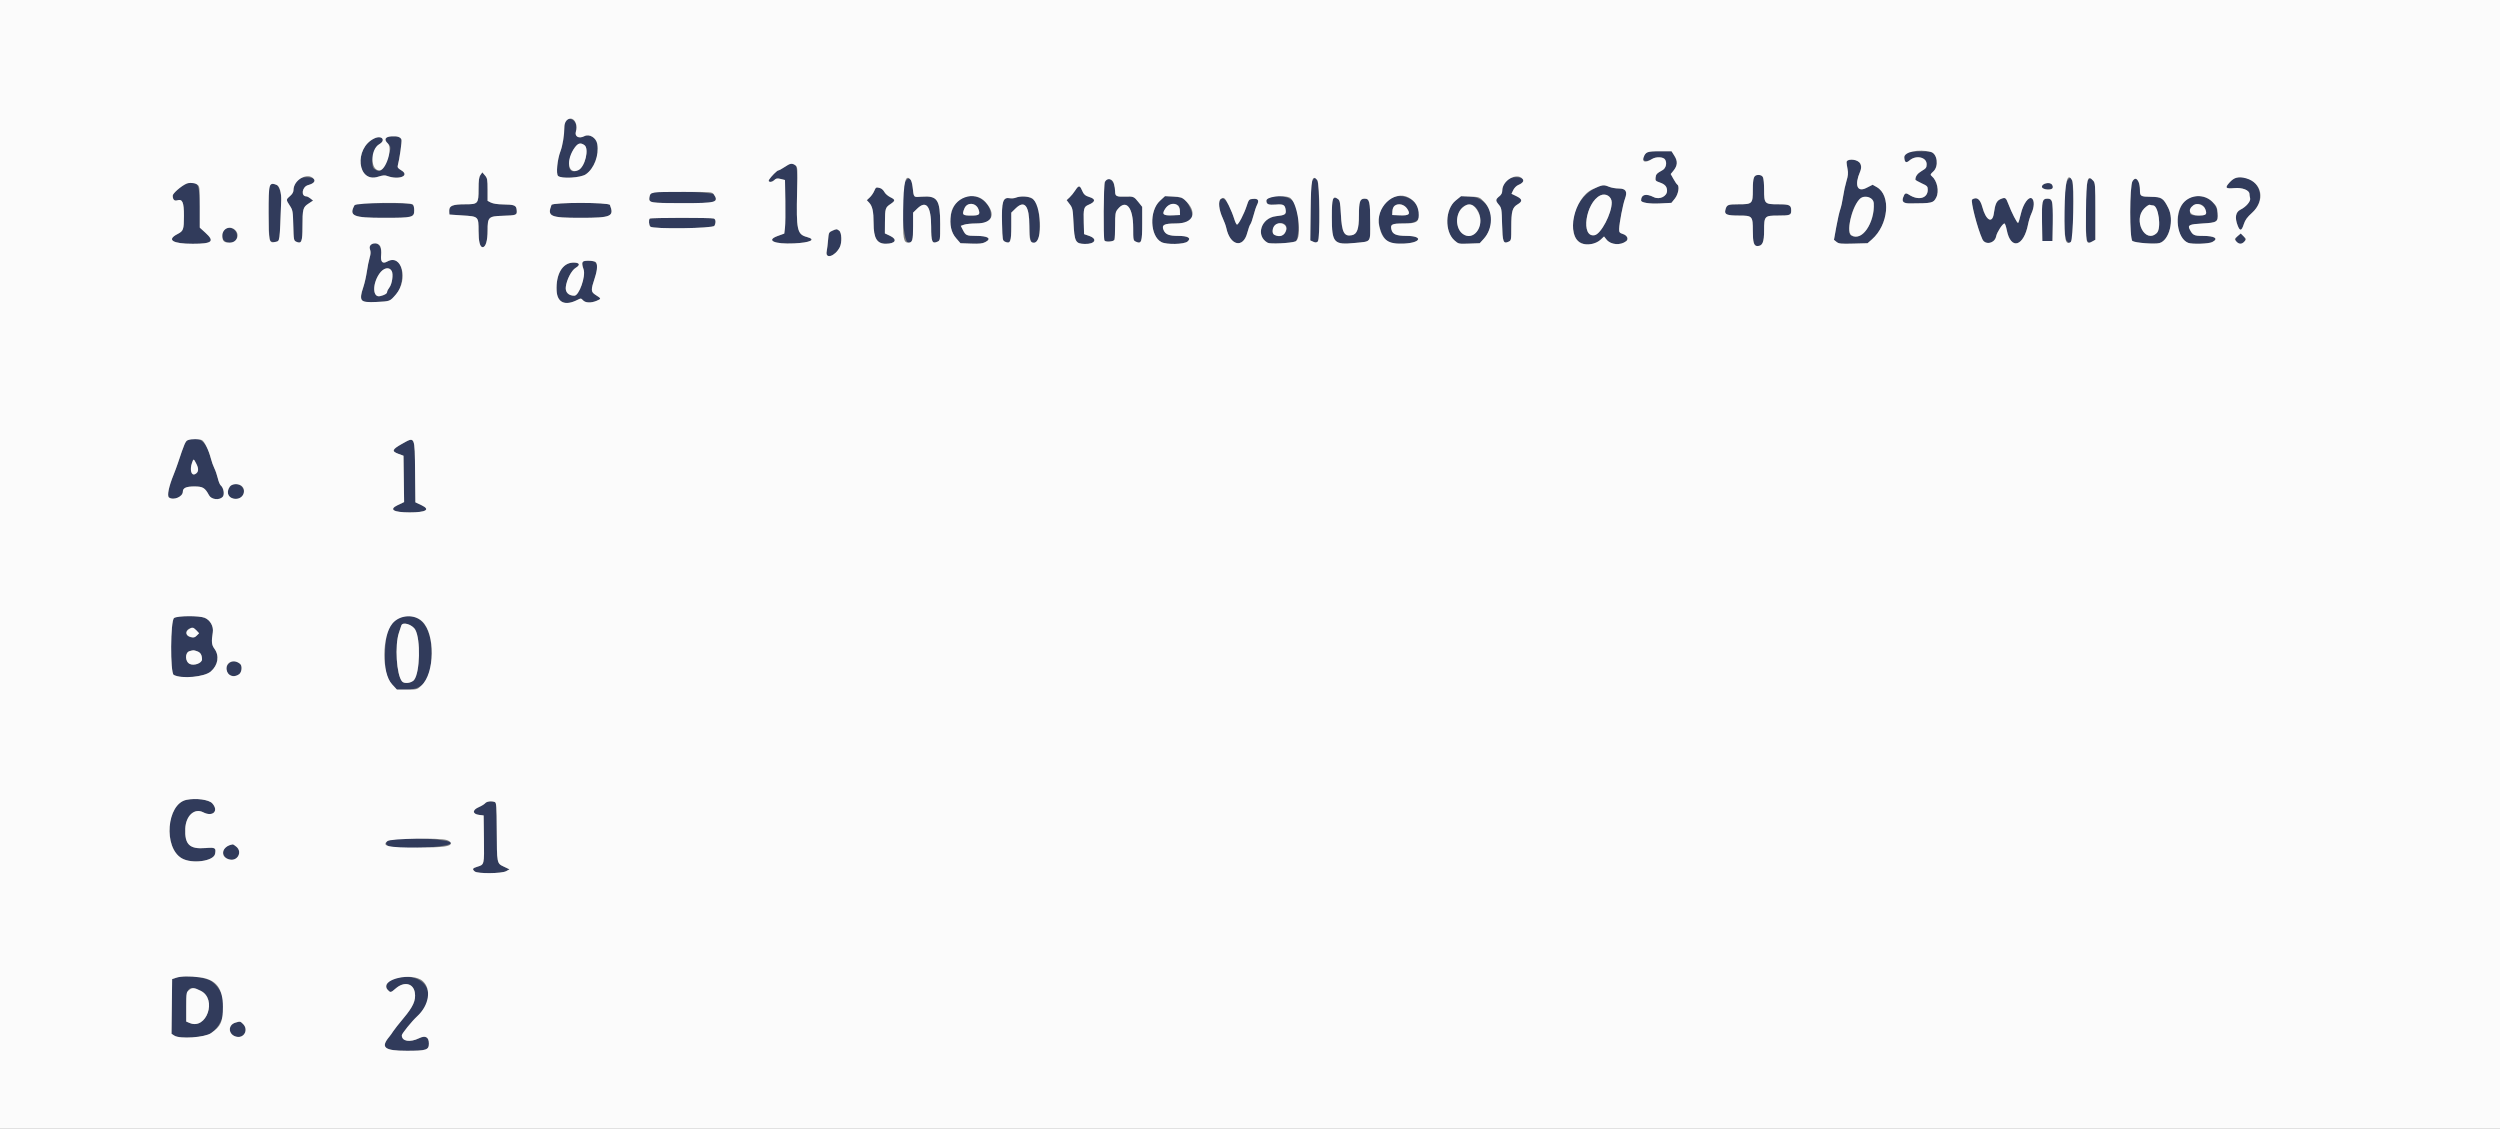 <svg id="svg" version="1.1" xmlns="http://www.w3.org/2000/svg" xmlns:xlink="http://www.w3.org/1999/xlink" width="400" height="180.577" viewBox="0, 0, 400,180.577"><rect x="0" y="0" width="400" height="180.577" fill="#808080" stroke="none"/><g id="svgg"><path id="path0" d="M90.584 19.178 C 90.369 19.298,90.293 19.613,90.293 20.382 C 90.293 21.608,90.016 23.304,89.668 24.211 C 89.171 25.501,88.945 27.804,89.282 28.140 C 89.782 28.640,92.890 28.467,93.730 27.892 C 95.066 26.977,95.880 24.818,95.563 23.029 C 95.384 22.020,94.299 21.370,93.491 21.788 C 92.612 22.243,91.900 21.842,92.148 21.032 C 92.546 19.737,91.596 18.612,90.584 19.178 M62.637 21.814 C 61.612 21.881,61.384 22.326,62.052 22.953 C 62.577 23.447,62.584 23.667,62.118 25.028 C 61.338 27.312,60.853 27.743,59.872 27.025 C 59.191 26.528,59.792 23.578,60.675 23.078 C 61.814 22.434,61.088 21.575,59.889 22.147 C 56.590 23.720,57.165 29.369,60.513 28.274 C 61.202 28.048,61.573 28.014,61.921 28.145 C 63.821 28.858,65.673 28.115,64.184 27.236 C 63.675 26.936,63.561 26.774,63.646 26.475 C 63.912 25.542,64.333 22.587,64.236 22.334 C 64.076 21.917,63.572 21.753,62.637 21.814 M93.504 23.216 C 94.307 23.778,93.603 26.713,92.544 27.218 C 91.217 27.851,90.704 26.955,91.288 25.029 C 91.814 23.295,92.646 22.615,93.504 23.216 M263.444 24.424 C 262.268 25.365,263.024 26.245,264.319 25.444 C 264.972 25.041,266.128 25.085,266.408 25.524 C 266.758 26.075,266.551 26.922,265.991 27.232 C 265.078 27.737,264.950 27.877,264.889 28.424 C 264.837 28.890,264.908 28.973,265.553 29.195 C 266.396 29.484,266.727 29.859,266.727 30.526 C 266.727 31.418,265.512 31.999,264.603 31.542 C 263.352 30.913,262.573 31.117,262.573 32.075 C 262.573 32.424,263.911 32.636,265.587 32.551 L 267.427 32.458 267.980 31.770 C 268.536 31.078,268.761 29.779,268.367 29.535 C 268.275 29.478,268.001 29.076,267.758 28.640 L 267.315 27.848 267.737 27.333 C 268.411 26.509,268.463 25.811,267.914 24.943 L 267.445 24.199 265.585 24.199 C 264.369 24.199,263.628 24.277,263.444 24.424 M305.045 24.389 C 304.698 24.528,304.638 24.668,304.684 25.221 C 304.751 26.013,304.985 26.136,305.526 25.667 C 306.568 24.763,308.262 25.139,308.262 26.272 C 308.262 26.814,308.161 26.951,307.469 27.357 C 306.794 27.752,306.469 28.199,306.458 28.745 C 306.457 28.812,306.903 29.072,307.449 29.322 C 308.363 29.740,308.442 29.825,308.440 30.374 C 308.433 31.743,306.932 32.131,305.435 31.150 C 304.915 30.809,304.745 30.889,304.501 31.591 C 304.259 32.283,304.568 32.552,305.599 32.548 C 309.157 32.533,309.336 32.493,309.795 31.606 C 310.310 30.611,309.953 28.901,309.079 28.176 C 308.815 27.956,308.840 27.884,309.337 27.430 C 310.235 26.610,309.982 24.592,308.946 24.314 C 308.317 24.146,305.518 24.199,305.045 24.389 M295.847 25.587 C 295.403 25.676,295.375 25.854,295.611 27.080 C 295.730 27.696,295.688 28.142,295.430 28.976 C 295.246 29.577,295.006 30.677,294.899 31.422 C 294.791 32.167,294.585 33.102,294.442 33.499 C 294.298 33.896,294.013 35.155,293.807 36.297 L 293.433 38.373 293.846 38.707 C 294.209 39.001,294.532 39.033,296.535 38.979 L 298.812 38.916 299.509 38.304 C 302.164 35.972,302.601 31.250,300.284 29.937 L 299.620 29.560 298.594 30.079 C 297.150 30.810,296.692 29.606,297.609 27.486 C 298.143 26.249,297.265 25.302,295.847 25.587 M125.526 26.730 C 125.089 27.026,124.636 27.269,124.521 27.269 C 124.335 27.269,123.352 28.258,123.047 28.751 C 122.799 29.152,123.431 29.234,123.835 28.854 C 124.185 28.525,124.342 28.493,124.921 28.636 L 125.598 28.804 125.653 32.144 C 125.683 33.982,125.657 35.910,125.596 36.428 L 125.483 37.371 124.406 37.764 C 122.494 38.461,123.899 39.090,127.043 38.945 C 129.670 38.823,130.653 38.336,129.110 37.921 C 127.538 37.497,127.391 36.816,127.537 30.654 C 127.652 25.836,127.444 25.430,125.526 26.730 M76.870 28.003 C 76.637 28.335,76.569 28.847,76.569 30.260 C 76.569 32.594,76.488 32.686,74.460 32.686 C 72.439 32.686,71.874 32.907,71.874 33.697 C 71.874 34.035,71.894 34.320,71.919 34.330 C 71.944 34.340,72.887 34.404,74.015 34.472 C 76.563 34.626,76.569 34.631,76.569 36.956 C 76.569 38.653,76.795 39.549,77.225 39.549 C 77.712 39.549,78.014 38.528,78.014 36.877 C 78.014 34.754,78.164 34.603,80.335 34.531 C 82.668 34.454,82.740 34.426,82.674 33.635 C 82.607 32.839,82.343 32.731,80.397 32.704 C 79.602 32.693,78.868 32.577,78.546 32.411 L 78.014 32.135 78.014 30.344 C 78.014 28.728,77.972 28.505,77.592 28.063 L 77.171 27.573 76.870 28.003 M280.638 28.340 C 280.536 28.532,280.451 29.454,280.451 30.389 C 280.451 32.610,280.375 32.686,278.157 32.686 C 276.417 32.686,276.258 32.757,276.050 33.627 C 275.885 34.322,276.317 34.492,278.245 34.492 C 280.383 34.492,280.451 34.568,280.451 36.911 C 280.451 38.800,280.620 39.368,281.180 39.368 C 282.002 39.368,282.257 38.776,282.257 36.868 C 282.257 34.572,282.332 34.492,284.469 34.492 C 286.410 34.492,286.591 34.424,286.591 33.696 C 286.591 32.807,286.342 32.686,284.507 32.686 C 282.334 32.686,282.257 32.607,282.257 30.358 C 282.257 28.411,282.097 27.991,281.354 27.991 C 281.016 27.991,280.758 28.117,280.638 28.340 M47.793 28.557 C 47.397 28.787,46.953 29.779,46.953 30.435 C 46.953 30.734,46.757 31.069,46.411 31.360 C 45.748 31.917,45.747 31.967,46.366 32.902 C 46.835 33.611,46.866 33.787,46.925 36.071 C 46.987 38.412,47.002 38.495,47.417 38.684 C 48.237 39.058,48.397 38.669,48.397 36.298 C 48.397 33.434,48.465 33.170,49.355 32.581 L 50.090 32.094 49.675 31.758 C 49.447 31.573,49.157 31.422,49.031 31.422 C 48.093 31.422,48.324 29.879,49.302 29.616 C 50.810 29.210,50.639 28.348,49.052 28.358 C 48.543 28.361,47.977 28.450,47.793 28.557 M241.303 28.634 C 240.777 29.003,240.361 29.824,240.361 30.497 C 240.361 30.842,240.212 31.153,239.946 31.364 C 239.273 31.898,239.249 32.082,239.771 32.704 C 240.253 33.276,240.270 33.368,240.334 35.874 C 240.408 38.725,240.529 39.055,241.360 38.676 C 241.798 38.476,241.806 38.434,241.806 36.329 C 241.806 33.806,241.975 33.196,242.814 32.702 C 243.640 32.214,243.592 31.857,242.635 31.392 L 241.838 31.005 242.122 30.411 C 242.277 30.084,242.633 29.722,242.912 29.607 C 244.164 29.088,243.950 28.352,242.546 28.352 C 242.077 28.352,241.528 28.477,241.303 28.634 M357.652 28.480 C 357.192 28.590,356.093 29.792,356.239 30.028 C 356.304 30.133,356.816 30.162,357.498 30.098 C 358.759 29.980,359.907 30.425,359.912 31.034 C 359.914 31.198,359.961 31.505,360.018 31.718 C 360.146 32.194,359.379 33.098,358.465 33.548 C 357.696 33.928,357.540 34.811,358.019 36.067 C 358.391 37.041,358.652 36.984,359.016 35.851 C 359.225 35.199,359.556 34.745,360.320 34.058 C 363.044 31.610,361.149 27.647,357.652 28.480 M144.880 29.021 C 144.000 30.362,144.398 38.826,145.341 38.826 C 145.989 38.826,146.095 38.459,146.095 36.208 L 146.095 34.024 146.772 33.367 C 148.207 31.977,148.984 33.003,148.984 36.288 C 148.984 38.685,149.141 39.060,149.983 38.676 C 150.428 38.473,150.429 38.465,150.429 35.833 C 150.429 31.953,149.984 31.289,147.504 31.467 C 146.118 31.566,146.220 31.673,146.016 29.905 C 145.855 28.516,145.429 28.184,144.880 29.021 M210.000 28.831 C 209.807 29.063,209.740 30.168,209.698 33.797 L 209.644 38.465 210.099 38.672 C 211.089 39.123,211.134 38.897,211.072 33.766 C 211.010 28.654,210.831 27.830,210.000 28.831 M330.704 29.021 C 330.181 29.819,330.122 37.854,330.634 38.479 C 331.514 39.551,331.643 38.993,331.696 33.879 C 331.751 28.574,331.572 27.697,330.704 29.021 M334.063 28.831 C 333.652 29.325,333.597 38.315,334.002 38.651 C 334.256 38.862,334.372 38.859,334.780 38.630 L 335.260 38.360 335.260 33.826 C 335.260 29.621,335.235 29.265,334.916 28.913 C 334.501 28.455,334.385 28.444,334.063 28.831 M341.206 28.979 C 340.722 29.718,340.704 38.201,341.187 38.554 C 341.604 38.859,344.760 39.104,345.521 38.890 C 347.091 38.448,347.904 35.201,346.927 33.268 C 346.132 31.694,345.859 31.516,344.202 31.491 C 342.467 31.465,342.393 31.420,342.390 30.373 C 342.385 28.881,341.756 28.139,341.206 28.979 M176.779 29.104 C 176.566 29.502,176.509 38.148,176.717 38.485 C 176.895 38.773,178.191 38.671,178.310 38.360 C 178.371 38.203,178.420 37.157,178.420 36.037 C 178.420 34.229,178.463 33.944,178.806 33.508 C 180.154 31.794,181.309 33.153,181.309 36.453 C 181.309 38.426,181.320 38.477,181.755 38.676 C 182.633 39.076,182.754 38.723,182.754 35.759 L 182.754 33.097 182.197 32.396 C 181.434 31.436,181.376 31.410,180.044 31.457 C 178.636 31.506,178.420 31.398,178.419 30.644 C 178.416 28.943,177.384 27.974,176.779 29.104 M29.797 29.403 C 28.955 29.785,27.630 30.948,27.633 31.304 C 27.637 31.923,27.897 32.199,28.343 32.057 C 29.194 31.787,29.436 32.345,29.430 34.565 C 29.424 36.742,29.347 36.958,28.403 37.446 C 26.608 38.373,27.596 39.007,30.834 39.007 C 33.963 39.007,34.398 38.628,32.867 37.240 L 31.964 36.420 31.964 33.119 C 31.964 29.297,31.560 28.604,29.797 29.403 M327.075 29.446 C 326.367 29.730,326.644 30.239,327.543 30.304 C 328.383 30.365,328.718 30.022,328.305 29.524 C 328.054 29.222,327.692 29.199,327.075 29.446 M43.196 29.652 C 42.833 30.016,42.895 38.174,43.264 38.543 C 43.533 38.812,44.328 38.780,44.630 38.487 C 44.725 38.395,44.829 36.560,44.995 32.054 C 45.068 30.083,44.082 28.766,43.196 29.652 M255.982 29.778 C 252.734 30.908,250.822 34.750,251.988 37.803 C 252.565 39.313,254.796 39.593,256.130 38.322 L 256.644 37.833 257.052 38.342 C 257.725 39.181,259.278 39.304,260.189 38.590 C 260.618 38.254,260.359 37.666,259.684 37.446 C 259.123 37.264,259.053 37.172,259.065 36.634 C 259.086 35.705,259.665 32.690,259.990 31.823 C 260.434 30.636,260.146 30.158,258.988 30.158 C 258.501 30.158,257.811 30.036,257.454 29.887 C 256.760 29.597,256.547 29.581,255.982 29.778 M172.033 30.474 C 171.795 30.847,171.389 31.348,171.129 31.588 L 170.658 32.024 171.151 32.671 C 171.609 33.272,171.653 33.481,171.756 35.576 C 171.910 38.692,172.067 38.993,173.565 39.032 C 175.206 39.075,175.665 38.229,174.265 37.743 L 173.454 37.461 173.401 35.661 C 173.334 33.382,173.412 33.084,174.152 32.775 C 175.308 32.292,175.349 31.835,174.266 31.512 C 173.628 31.322,173.379 31.086,173.091 30.398 C 172.769 29.626,172.565 29.641,172.033 30.474 M139.871 30.564 C 139.736 30.887,139.415 31.349,139.157 31.590 L 138.689 32.029 139.055 32.419 C 139.591 32.990,139.774 33.830,139.774 35.722 C 139.774 38.119,140.311 39.011,141.747 39.001 C 143.297 38.990,143.641 38.310,142.393 37.724 L 141.580 37.342 141.593 35.511 C 141.608 33.355,141.655 33.202,142.483 32.646 C 143.283 32.108,143.276 31.952,142.434 31.541 C 142.059 31.358,141.636 30.982,141.493 30.706 C 141.270 30.274,140.786 29.989,140.262 29.980 C 140.182 29.979,140.006 30.242,139.871 30.564 M104.247 30.847 C 103.813 31.122,103.760 32.091,104.168 32.308 C 104.657 32.570,113.655 32.580,114.143 32.319 C 114.565 32.093,114.590 31.642,114.211 31.101 C 113.919 30.685,104.865 30.454,104.247 30.847 M257.878 32.405 C 257.878 34.159,256.171 37.425,255.147 37.630 C 252.875 38.084,253.679 32.413,256.049 31.268 C 256.922 30.846,257.878 31.441,257.878 32.405 M154.012 31.646 C 151.956 32.619,151.370 36.258,152.971 38.104 L 153.676 38.916 155.370 38.978 C 156.671 39.026,157.195 38.972,157.629 38.748 C 158.733 38.177,158.107 37.744,156.174 37.740 C 154.649 37.737,154.513 37.676,154.062 36.791 L 153.728 36.136 154.272 35.946 C 154.572 35.842,155.435 35.755,156.189 35.754 C 157.838 35.750,158.442 35.497,158.525 34.775 C 158.794 32.432,156.181 30.620,154.012 31.646 M162.528 31.626 C 162.280 31.725,161.874 31.768,161.627 31.721 C 160.454 31.499,160.235 32.191,160.327 35.813 C 160.394 38.424,160.406 38.493,160.824 38.684 C 161.652 39.061,161.806 38.674,161.806 36.222 L 161.806 34.024 162.498 33.348 C 163.933 31.947,164.695 32.909,164.695 36.121 C 164.695 38.813,165.100 39.515,166.047 38.468 C 166.488 37.981,166.370 33.474,165.892 32.550 C 165.374 31.548,163.802 31.116,162.528 31.626 M185.586 32.134 C 183.843 33.740,183.995 37.790,185.832 38.740 C 186.664 39.170,189.458 39.107,190.003 38.646 C 190.660 38.089,190.087 37.743,188.507 37.743 C 187.033 37.743,186.463 37.511,186.165 36.792 C 185.829 35.980,186.253 35.756,188.125 35.756 C 190.633 35.756,191.270 35.065,190.423 33.263 C 189.765 31.861,189.271 31.529,187.725 31.451 L 186.399 31.384 185.586 32.134 M203.025 31.608 C 202.595 31.781,202.487 32.302,202.813 32.628 C 202.932 32.747,203.447 32.788,204.128 32.733 C 205.370 32.633,205.610 32.773,205.716 33.659 C 205.793 34.302,205.567 34.439,204.177 34.589 C 201.754 34.852,200.838 37.777,202.843 38.850 C 203.256 39.071,206.528 38.910,207.256 38.633 C 207.941 38.373,207.897 33.761,207.198 32.569 C 206.557 31.474,204.523 31.006,203.025 31.608 M222.292 31.880 C 220.492 33.204,220.091 35.737,221.352 37.824 C 221.986 38.873,222.565 39.073,224.676 38.972 C 227.414 38.841,227.733 37.745,225.034 37.740 C 223.427 37.737,222.833 37.494,222.638 36.760 C 222.408 35.901,222.682 35.756,224.542 35.756 C 226.917 35.756,227.538 35.034,226.810 33.118 C 226.196 31.504,223.724 30.826,222.292 31.880 M232.909 32.083 C 231.206 33.456,231.101 37.049,232.722 38.473 C 233.363 39.035,233.384 39.039,235.062 38.978 L 236.755 38.916 237.382 38.232 C 239.771 35.623,238.494 31.588,235.237 31.451 L 233.770 31.389 232.909 32.083 M299.241 31.698 C 300.735 32.470,299.135 37.506,297.301 37.804 C 295.866 38.037,295.575 37.398,296.061 35.086 C 296.623 32.418,297.933 31.021,299.241 31.698 M350.339 31.624 C 347.934 32.647,347.763 37.929,350.104 38.853 C 350.739 39.104,353.402 39.020,353.959 38.731 C 355.036 38.175,354.378 37.743,352.455 37.743 C 351.043 37.743,350.840 37.641,350.345 36.685 C 350.001 36.021,350.331 35.872,352.397 35.757 C 354.751 35.627,354.918 35.512,354.816 34.099 C 354.669 32.071,352.329 30.777,350.339 31.624 M195.314 31.844 C 194.869 32.170,195.019 33.590,195.638 34.911 C 195.879 35.426,196.136 36.131,196.209 36.479 C 196.805 39.315,198.907 39.800,199.565 37.252 C 199.725 36.635,199.947 36.019,200.059 35.885 C 200.170 35.750,200.395 35.117,200.558 34.479 C 200.721 33.841,200.972 33.087,201.117 32.805 C 201.502 32.055,201.311 31.750,200.498 31.817 C 199.840 31.872,199.809 31.907,199.458 32.978 C 199.046 34.238,198.161 35.937,197.917 35.937 C 197.827 35.937,197.623 35.510,197.464 34.989 C 196.743 32.617,195.915 31.405,195.314 31.844 M213.309 31.819 C 213.160 31.969,213.093 32.880,213.093 34.754 C 213.094 38.873,213.399 39.211,216.810 38.870 C 219.455 38.606,219.233 38.909,219.233 35.577 C 219.233 32.246,219.122 31.783,218.330 31.783 C 217.585 31.783,217.427 32.261,217.427 34.498 C 217.427 36.644,217.132 37.468,216.303 37.633 C 215.055 37.883,214.692 37.185,214.539 34.245 C 214.444 32.432,214.375 32.062,214.087 31.852 C 213.670 31.547,213.585 31.544,213.309 31.819 M320.065 31.864 C 319.458 32.128,319.217 32.649,319.016 34.131 C 318.782 35.856,317.746 35.282,317.167 33.105 C 316.830 31.843,316.275 31.438,315.542 31.920 C 315.245 32.116,316.398 36.585,317.184 38.284 C 317.640 39.270,319.172 38.942,319.383 37.814 C 319.503 37.176,320.419 35.756,320.711 35.756 C 320.802 35.756,320.968 36.223,321.079 36.795 C 321.714 40.069,323.805 39.482,324.501 35.833 C 324.594 35.344,324.837 34.578,325.040 34.131 C 325.491 33.140,325.527 32.099,325.123 31.764 C 324.614 31.341,323.693 32.615,323.330 34.243 C 323.167 34.977,322.972 35.615,322.898 35.661 C 322.749 35.753,321.856 34.019,321.327 32.611 C 320.943 31.590,320.838 31.528,320.065 31.864 M326.864 32.141 C 326.745 32.363,326.692 33.643,326.722 35.527 L 326.772 38.555 327.585 38.555 L 328.397 38.555 328.447 35.644 C 328.504 32.294,328.391 31.783,327.595 31.783 C 327.242 31.783,326.989 31.907,326.864 32.141 M56.711 32.855 C 55.802 34.554,56.504 34.853,61.400 34.853 C 66.061 34.853,66.275 34.799,66.275 33.615 C 66.275 32.501,66.296 32.506,61.370 32.506 C 57.133 32.506,56.888 32.524,56.711 32.855 M88.236 32.791 C 87.527 34.638,88.015 34.853,92.912 34.853 C 97.809 34.853,98.297 34.638,97.588 32.791 C 97.422 32.359,88.402 32.359,88.236 32.791 M156.548 33.469 C 156.871 34.323,156.698 34.485,155.455 34.489 C 153.990 34.494,153.879 34.381,154.318 33.331 C 154.740 32.321,156.145 32.409,156.548 33.469 M188.510 32.849 C 188.647 32.936,188.769 33.320,188.781 33.704 L 188.804 34.402 187.613 34.455 C 186.075 34.523,185.832 34.288,186.468 33.352 C 186.935 32.665,187.860 32.438,188.510 32.849 M225.141 33.390 C 225.738 34.279,225.464 34.522,223.944 34.455 L 222.754 34.402 222.785 33.778 C 222.846 32.521,224.387 32.268,225.141 33.390 M235.956 33.063 C 237.544 34.381,236.874 37.743,235.024 37.743 C 233.776 37.743,233.022 36.568,233.194 34.892 C 233.372 33.156,234.871 32.163,235.956 33.063 M344.487 32.867 C 345.360 32.867,345.861 36.542,345.088 37.280 C 343.229 39.055,341.249 35.227,343.065 33.367 C 343.435 32.988,343.848 32.721,343.983 32.773 C 344.118 32.824,344.345 32.867,344.487 32.867 M352.846 33.469 C 353.172 34.331,352.997 34.487,351.693 34.487 C 350.422 34.487,350.216 34.324,350.525 33.561 C 351.010 32.364,352.406 32.309,352.846 33.469 M103.958 34.974 C 103.758 35.173,103.822 36.030,104.054 36.262 C 104.475 36.683,114.075 36.559,114.305 36.129 C 114.578 35.619,114.534 35.088,114.206 34.963 C 113.816 34.813,104.108 34.823,103.958 34.974 M205.687 36.025 C 206.177 36.616,205.564 37.743,204.752 37.743 C 203.848 37.743,203.516 37.459,203.639 36.791 C 203.817 35.824,205.116 35.338,205.687 36.025 M35.859 36.762 C 35.072 37.550,35.622 38.826,36.749 38.826 C 37.662 38.826,37.923 38.583,37.923 37.735 C 37.923 36.633,36.608 36.013,35.859 36.762 M133.159 36.919 C 132.622 37.153,132.588 37.228,132.491 38.402 C 132.434 39.082,132.335 39.896,132.271 40.210 C 131.998 41.536,133.600 41.037,134.361 39.558 C 134.736 38.829,134.681 37.211,134.271 36.911 C 133.859 36.609,133.871 36.609,133.159 36.919 M357.997 37.802 C 357.430 38.289,357.709 39.007,358.465 39.007 C 359.185 39.007,359.481 38.315,358.977 37.812 L 358.518 37.353 357.997 37.802 M59.253 39.171 C 59.057 39.295,59.045 39.448,59.194 39.878 C 59.336 40.285,59.323 40.632,59.145 41.226 C 59.012 41.667,58.810 42.668,58.696 43.451 C 58.582 44.235,58.331 45.343,58.138 45.915 C 57.725 47.140,57.691 47.912,58.038 48.200 C 58.314 48.428,61.959 48.331,62.379 48.084 C 65.281 46.379,64.858 40.224,61.951 41.849 C 61.194 42.272,60.862 41.899,60.986 40.764 C 61.147 39.291,60.297 38.509,59.253 39.171 M93.183 42.140 C 93.183 42.374,93.270 42.813,93.376 43.117 C 93.751 44.193,92.654 47.314,91.900 47.314 C 90.965 47.314,90.425 46.762,90.526 45.909 C 90.663 44.751,91.442 43.249,92.111 42.854 C 92.936 42.366,92.727 41.980,91.658 42.018 C 89.981 42.079,88.927 43.899,89.059 46.508 C 89.156 48.439,90.430 48.996,92.409 47.972 C 92.924 47.706,92.979 47.711,93.279 48.043 C 93.665 48.469,94.557 48.507,95.446 48.136 C 96.232 47.807,96.229 47.778,95.343 47.219 C 94.517 46.698,94.504 46.469,95.191 44.385 C 95.868 42.327,95.628 41.716,94.140 41.716 C 93.256 41.716,93.183 41.748,93.183 42.140 M62.677 43.366 C 62.960 43.895,62.734 45.452,62.292 46.013 C 62.099 46.259,61.941 46.568,61.941 46.700 C 61.941 46.969,61.550 47.206,60.818 47.381 C 59.628 47.665,59.542 45.503,60.676 43.823 C 61.340 42.839,62.280 42.624,62.677 43.366 M30.045 70.426 C 29.674 70.576,29.499 70.983,28.451 74.131 C 28.286 74.628,27.985 75.440,27.783 75.937 C 27.003 77.851,26.699 79.341,27.036 79.594 C 27.741 80.121,29.255 79.488,29.255 78.667 C 29.255 78.077,29.791 77.833,31.082 77.833 C 32.461 77.833,32.799 78.035,33.445 79.244 C 33.817 79.939,35.098 80.086,35.633 79.494 C 35.967 79.126,35.781 78.047,35.318 77.663 C 35.179 77.548,34.966 77.031,34.845 76.515 C 34.723 75.998,34.476 75.282,34.296 74.923 C 34.115 74.564,33.868 73.873,33.747 73.388 C 33.050 70.609,31.891 69.681,30.045 70.426 M64.289 71.035 C 62.721 71.919,62.625 72.201,63.747 72.615 L 64.560 72.915 64.609 76.623 L 64.657 80.332 63.655 80.806 C 62.161 81.512,62.922 81.984,65.553 81.984 C 68.166 81.984,68.916 81.531,67.450 80.837 L 66.462 80.369 66.414 75.556 C 66.355 69.683,66.424 69.830,64.289 71.035 M31.427 74.231 C 31.836 75.033,31.774 75.561,31.237 75.849 C 30.619 76.180,30.328 75.184,30.717 74.068 C 30.968 73.349,30.978 73.351,31.427 74.231 M36.760 77.873 C 36.091 78.827,36.585 79.819,37.728 79.819 C 38.547 79.819,39.007 79.386,39.007 78.614 C 39.007 77.530,37.377 76.992,36.760 77.873 M27.851 98.882 C 27.260 99.295,27.215 107.673,27.802 107.987 C 29.057 108.658,32.711 108.321,33.726 107.439 C 34.899 106.420,35.135 104.913,34.299 103.783 C 33.861 103.189,33.810 102.670,34.047 101.180 C 34.199 100.223,33.643 99.222,32.755 98.851 C 31.881 98.485,28.385 98.507,27.851 98.882 M64.016 98.781 C 62.532 99.241,61.742 100.913,61.625 103.845 C 61.494 107.129,61.748 108.421,62.737 109.497 L 63.509 110.339 65.126 110.339 C 67.834 110.339,69.012 108.605,69.052 104.560 C 69.097 100.119,67.098 97.825,64.016 98.781 M66.451 100.767 C 67.320 102.335,67.196 107.592,66.262 108.780 C 65.847 109.307,64.679 109.454,64.323 109.025 C 63.435 107.956,63.142 103.268,63.834 101.219 C 64.002 100.722,64.172 100.210,64.212 100.080 C 64.413 99.431,65.975 99.911,66.451 100.767 M31.426 100.862 L 31.855 101.318 31.469 101.704 C 30.973 102.200,29.921 101.982,29.832 101.366 C 29.710 100.527,30.790 100.185,31.426 100.862 M31.558 104.210 C 32.083 104.393,32.317 104.789,32.323 105.504 C 32.327 106.095,31.055 106.569,30.365 106.234 C 29.579 105.854,29.561 104.394,30.339 104.179 C 30.984 104.000,30.954 104.000,31.558 104.210 M36.695 106.092 C 35.430 107.157,36.883 108.844,38.244 107.890 C 38.699 107.572,38.803 106.541,38.414 106.218 C 37.773 105.685,37.226 105.646,36.695 106.092 M29.822 127.977 C 26.660 128.638,26.106 135.589,29.077 137.325 C 30.690 138.268,34.191 137.801,34.414 136.613 C 34.594 135.653,34.437 135.557,32.899 135.687 C 30.336 135.904,29.527 135.128,29.643 132.568 C 29.736 130.509,31.121 129.249,32.506 129.964 C 34.039 130.757,35.059 129.759,33.965 128.536 C 33.432 127.939,31.350 127.658,29.822 127.977 M77.632 128.512 C 77.497 128.675,77.034 128.959,76.604 129.143 C 75.537 129.601,75.566 130.247,76.659 130.384 L 77.381 130.474 77.430 134.243 C 77.484 138.370,77.491 138.339,76.390 138.669 C 75.597 138.906,75.512 139.060,75.965 139.436 C 76.423 139.817,80.277 139.780,80.985 139.389 L 81.519 139.093 80.624 138.666 C 79.486 138.123,79.506 138.228,79.480 132.796 C 79.461 129.000,79.421 128.422,79.173 128.326 C 78.642 128.123,77.879 128.215,77.632 128.512 M62.754 134.309 C 61.723 134.460,61.435 135.053,62.221 135.411 C 63.544 136.014,72.144 135.570,72.144 134.898 C 72.144 134.293,65.650 133.886,62.754 134.309 M36.749 135.209 C 35.355 135.549,35.384 137.253,36.790 137.534 C 38.035 137.783,38.791 136.309,37.839 135.490 C 37.576 135.264,37.305 135.088,37.236 135.100 C 37.167 135.111,36.948 135.160,36.749 135.209 M28.172 156.444 L 27.540 156.659 27.491 161.032 L 27.443 165.405 27.888 165.697 C 28.769 166.274,32.765 166.003,33.772 165.298 C 36.471 163.409,36.529 158.923,33.880 157.036 C 32.817 156.280,29.624 155.948,28.172 156.444 M62.883 156.592 C 62.032 156.837,61.549 157.842,62.028 158.371 C 62.461 158.849,62.536 158.837,63.294 158.171 C 64.652 156.979,66.147 157.303,66.377 158.840 C 66.560 160.056,66.111 161.063,64.569 162.902 C 63.820 163.795,63.070 164.746,62.902 165.017 C 62.734 165.287,62.461 165.670,62.294 165.869 C 60.841 167.603,61.487 168.126,65.081 168.126 C 68.218 168.126,68.623 167.994,68.623 166.970 C 68.623 165.931,68.072 165.624,67.077 166.107 C 65.584 166.832,64.289 166.619,64.289 165.649 C 64.289 165.382,65.893 163.398,66.739 162.619 C 70.500 159.151,67.932 155.136,62.883 156.592 M32.128 158.536 C 34.773 159.861,33.058 164.820,30.349 163.681 L 29.797 163.449 29.797 161.105 C 29.797 157.993,30.186 157.564,32.128 158.536 M37.668 163.620 C 36.373 164.007,36.518 165.615,37.873 165.886 C 39.086 166.129,39.783 164.733,38.893 163.843 C 38.443 163.393,38.432 163.391,37.668 163.620 " stroke="none" fill="#313b5b" fill-rule="evenodd"></path><path id="path1" d="M0.000 90.293 L 0.000 180.587 200.000 180.587 L 400.000 180.587 400.000 90.293 L 400.000 0.000 200.000 0.000 L 0.000 0.000 0.000 90.293 M92.168 19.833 C 92.277 20.212,92.270 20.637,92.148 21.032 C 91.900 21.842,92.612 22.243,93.491 21.788 C 94.299 21.370,95.384 22.020,95.563 23.029 C 95.880 24.818,95.066 26.977,93.730 27.892 C 92.890 28.467,89.782 28.640,89.282 28.140 C 88.945 27.804,89.171 25.501,89.668 24.211 C 90.016 23.304,90.293 21.608,90.293 20.382 C 90.293 18.852,91.763 18.422,92.168 19.833 M64.236 22.334 C 64.333 22.587,63.912 25.542,63.646 26.475 C 63.561 26.774,63.675 26.936,64.184 27.236 C 65.673 28.115,63.821 28.858,61.921 28.145 C 61.573 28.014,61.202 28.048,60.513 28.274 C 57.165 29.369,56.590 23.720,59.889 22.147 C 61.088 21.575,61.814 22.434,60.675 23.078 C 59.213 23.906,59.236 27.269,60.703 27.269 C 61.762 27.269,62.870 23.723,62.052 22.953 C 61.384 22.326,61.612 21.881,62.637 21.814 C 63.572 21.753,64.076 21.917,64.236 22.334 M92.018 23.539 C 90.483 25.551,90.838 28.031,92.544 27.218 C 93.603 26.713,94.307 23.778,93.504 23.216 C 92.898 22.792,92.526 22.872,92.018 23.539 M267.914 24.943 C 268.463 25.811,268.411 26.509,267.737 27.333 L 267.315 27.848 267.758 28.640 C 268.001 29.076,268.275 29.478,268.367 29.535 C 268.761 29.779,268.536 31.078,267.980 31.770 L 267.427 32.458 265.587 32.551 C 263.911 32.636,262.573 32.424,262.573 32.075 C 262.573 31.117,263.352 30.913,264.603 31.542 C 265.512 31.999,266.727 31.418,266.727 30.526 C 266.727 29.859,266.396 29.484,265.553 29.195 C 264.908 28.973,264.837 28.890,264.889 28.424 C 264.950 27.877,265.078 27.737,265.991 27.232 C 266.551 26.922,266.758 26.075,266.408 25.524 C 266.128 25.085,264.972 25.041,264.319 25.444 C 263.319 26.062,262.724 25.972,262.967 25.237 C 263.277 24.302,263.537 24.199,265.585 24.199 L 267.445 24.199 267.914 24.943 M308.946 24.314 C 309.982 24.592,310.235 26.610,309.337 27.430 C 308.840 27.884,308.815 27.956,309.079 28.176 C 309.953 28.901,310.310 30.611,309.795 31.606 C 309.336 32.493,309.157 32.533,305.599 32.548 C 304.568 32.552,304.259 32.283,304.501 31.591 C 304.745 30.889,304.915 30.809,305.435 31.150 C 306.932 32.131,308.433 31.743,308.440 30.374 C 308.442 29.825,308.363 29.740,307.449 29.322 C 306.903 29.072,306.457 28.812,306.458 28.745 C 306.469 28.199,306.794 27.752,307.469 27.357 C 308.161 26.951,308.262 26.814,308.262 26.272 C 308.262 25.139,306.568 24.763,305.526 25.667 C 304.985 26.136,304.751 26.013,304.684 25.221 C 304.607 24.309,307.014 23.797,308.946 24.314 M297.472 25.956 C 297.825 26.275,297.878 26.863,297.609 27.486 C 296.692 29.606,297.150 30.810,298.594 30.079 L 299.620 29.560 300.284 29.937 C 302.601 31.250,302.164 35.972,299.509 38.304 L 298.812 38.916 296.535 38.979 C 294.532 39.033,294.209 39.001,293.846 38.707 L 293.433 38.373 293.807 36.297 C 294.013 35.155,294.298 33.896,294.442 33.499 C 294.585 33.102,294.791 32.167,294.899 31.422 C 295.006 30.677,295.246 29.577,295.430 28.976 C 295.688 28.142,295.730 27.696,295.611 27.080 C 295.526 26.638,295.452 26.139,295.448 25.972 C 295.434 25.412,296.856 25.401,297.472 25.956 M127.252 26.451 C 127.623 26.711,127.629 26.805,127.537 30.654 C 127.391 36.816,127.538 37.497,129.110 37.921 C 130.653 38.336,129.670 38.823,127.043 38.945 C 123.899 39.090,122.494 38.461,124.406 37.764 L 125.483 37.371 125.596 36.428 C 125.657 35.910,125.683 33.982,125.653 32.144 L 125.598 28.804 124.921 28.636 C 124.342 28.493,124.185 28.525,123.835 28.854 C 123.431 29.234,122.799 29.152,123.047 28.751 C 123.352 28.258,124.335 27.269,124.521 27.269 C 124.636 27.269,125.089 27.026,125.526 26.730 C 126.427 26.120,126.713 26.073,127.252 26.451 M78.014 30.344 L 78.014 32.135 78.546 32.411 C 78.868 32.577,79.602 32.693,80.397 32.704 C 82.343 32.731,82.607 32.839,82.674 33.635 C 82.740 34.426,82.668 34.454,80.335 34.531 C 78.164 34.603,78.014 34.754,78.014 36.877 C 78.014 38.528,77.712 39.549,77.225 39.549 C 76.795 39.549,76.569 38.653,76.569 36.956 C 76.569 34.631,76.563 34.626,74.015 34.472 C 72.887 34.404,71.944 34.340,71.919 34.330 C 71.894 34.320,71.874 34.035,71.874 33.697 C 71.874 32.907,72.439 32.686,74.460 32.686 C 76.488 32.686,76.569 32.594,76.569 30.260 C 76.569 28.847,76.637 28.335,76.870 28.003 L 77.171 27.573 77.592 28.063 C 77.972 28.505,78.014 28.728,78.014 30.344 M282.070 28.340 C 282.173 28.532,282.257 29.440,282.257 30.358 C 282.257 32.607,282.334 32.686,284.507 32.686 C 286.342 32.686,286.591 32.807,286.591 33.696 C 286.591 34.424,286.410 34.492,284.469 34.492 C 282.332 34.492,282.257 34.572,282.257 36.868 C 282.257 38.776,282.002 39.368,281.180 39.368 C 280.620 39.368,280.451 38.800,280.451 36.911 C 280.451 34.568,280.383 34.492,278.245 34.492 C 276.317 34.492,275.885 34.322,276.050 33.627 C 276.258 32.757,276.417 32.686,278.157 32.686 C 280.375 32.686,280.451 32.610,280.451 30.389 C 280.451 28.411,280.609 27.991,281.354 27.991 C 281.693 27.991,281.951 28.117,282.070 28.340 M50.203 28.623 C 50.517 29.001,50.171 29.382,49.302 29.616 C 48.324 29.879,48.093 31.422,49.031 31.422 C 49.157 31.422,49.447 31.573,49.675 31.758 L 50.090 32.094 49.355 32.581 C 48.465 33.170,48.397 33.434,48.397 36.298 C 48.397 38.669,48.237 39.058,47.417 38.684 C 47.002 38.495,46.987 38.412,46.925 36.071 C 46.866 33.787,46.835 33.611,46.366 32.902 C 45.747 31.967,45.748 31.917,46.411 31.360 C 46.757 31.069,46.953 30.734,46.953 30.435 C 46.953 28.778,49.263 27.490,50.203 28.623 M243.612 28.623 C 243.891 28.959,243.647 29.302,242.912 29.607 C 242.633 29.722,242.277 30.084,242.122 30.411 L 241.838 31.005 242.635 31.392 C 243.592 31.857,243.640 32.214,242.814 32.702 C 241.975 33.196,241.806 33.806,241.806 36.329 C 241.806 38.434,241.798 38.476,241.360 38.676 C 240.529 39.055,240.408 38.725,240.334 35.874 C 240.270 33.368,240.253 33.276,239.771 32.704 C 239.249 32.082,239.273 31.898,239.946 31.364 C 240.212 31.153,240.361 30.842,240.361 30.497 C 240.361 28.881,242.705 27.530,243.612 28.623 M359.368 28.530 C 361.972 29.255,362.467 32.129,360.320 34.058 C 359.556 34.745,359.225 35.199,359.016 35.851 C 358.652 36.984,358.391 37.041,358.019 36.067 C 357.540 34.811,357.696 33.928,358.465 33.548 C 359.379 33.098,360.146 32.194,360.018 31.718 C 359.961 31.505,359.914 31.198,359.912 31.034 C 359.907 30.425,358.759 29.980,357.498 30.098 C 356.095 30.229,355.942 30.056,356.710 29.208 C 357.468 28.371,358.161 28.194,359.368 28.530 M145.711 28.777 C 145.823 28.911,145.960 29.419,146.016 29.905 C 146.220 31.673,146.118 31.566,147.504 31.467 C 149.984 31.289,150.429 31.953,150.429 35.833 C 150.429 38.465,150.428 38.473,149.983 38.676 C 149.141 39.060,148.984 38.685,148.984 36.288 C 148.984 33.003,148.207 31.977,146.772 33.367 L 146.095 34.024 146.095 36.208 C 146.095 38.459,145.989 38.826,145.341 38.826 C 144.546 38.826,144.447 38.226,144.505 33.733 C 144.566 29.007,144.869 27.762,145.711 28.777 M210.768 28.831 C 211.168 29.313,211.235 38.314,210.841 38.641 C 210.617 38.827,210.453 38.833,210.099 38.672 L 209.644 38.465 209.698 33.797 C 209.757 28.652,209.935 27.828,210.768 28.831 M331.554 28.888 C 331.922 29.575,331.710 38.478,331.321 38.716 C 330.434 39.258,330.271 38.444,330.330 33.775 C 330.390 29.007,330.782 27.444,331.554 28.888 M334.916 28.913 C 335.235 29.265,335.260 29.621,335.260 33.826 L 335.260 38.360 334.780 38.630 C 333.749 39.209,333.696 38.956,333.759 33.766 C 333.822 28.513,333.975 27.874,334.916 28.913 M342.164 29.089 C 342.287 29.329,342.389 29.907,342.390 30.373 C 342.393 31.420,342.467 31.465,344.202 31.491 C 345.859 31.516,346.132 31.694,346.927 33.268 C 347.904 35.201,347.091 38.448,345.521 38.890 C 344.760 39.104,341.604 38.859,341.187 38.554 C 340.704 38.201,340.722 29.718,341.206 28.979 C 341.561 28.437,341.849 28.470,342.164 29.089 M178.230 29.391 C 178.333 29.763,178.418 30.327,178.419 30.644 C 178.420 31.398,178.636 31.506,180.044 31.457 C 181.376 31.410,181.434 31.436,182.197 32.396 L 182.754 33.097 182.754 35.759 C 182.754 38.723,182.633 39.076,181.755 38.676 C 181.320 38.477,181.309 38.426,181.309 36.453 C 181.309 33.153,180.154 31.794,178.806 33.508 C 178.463 33.944,178.420 34.229,178.420 36.037 C 178.420 37.157,178.371 38.203,178.310 38.360 C 178.191 38.671,176.895 38.773,176.717 38.485 C 176.509 38.148,176.566 29.502,176.779 29.104 C 177.153 28.405,178.003 28.573,178.230 29.391 M31.563 29.536 C 31.952 29.809,31.964 29.912,31.964 33.119 L 31.964 36.420 32.867 37.240 C 34.398 38.628,33.963 39.007,30.834 39.007 C 27.596 39.007,26.608 38.373,28.403 37.446 C 29.347 36.958,29.424 36.742,29.430 34.565 C 29.436 32.345,29.194 31.787,28.343 32.057 C 27.897 32.199,27.637 31.923,27.633 31.304 C 27.630 30.948,28.955 29.785,29.797 29.403 C 30.282 29.183,31.152 29.249,31.563 29.536 M328.305 29.524 C 328.428 29.671,328.479 29.920,328.419 30.076 C 328.259 30.493,326.798 30.369,326.715 29.931 C 326.609 29.374,327.905 29.042,328.305 29.524 M44.295 29.602 C 44.722 29.764,45.039 30.875,44.995 32.054 C 44.741 38.943,44.800 38.532,44.031 38.713 C 43.037 38.947,42.980 38.694,42.980 34.064 C 42.980 29.264,43.023 29.118,44.295 29.602 M257.454 29.887 C 257.811 30.036,258.501 30.158,258.988 30.158 C 260.146 30.158,260.434 30.636,259.990 31.823 C 259.665 32.690,259.086 35.705,259.065 36.634 C 259.053 37.172,259.123 37.264,259.684 37.446 C 260.359 37.666,260.618 38.254,260.189 38.590 C 259.278 39.304,257.725 39.181,257.052 38.342 L 256.644 37.833 256.130 38.322 C 255.366 39.050,253.905 39.323,252.989 38.910 C 250.510 37.793,251.799 31.678,254.808 30.281 C 256.397 29.543,256.570 29.518,257.454 29.887 M173.091 30.398 C 173.379 31.086,173.628 31.322,174.266 31.512 C 175.349 31.835,175.308 32.292,174.152 32.775 C 173.412 33.084,173.334 33.382,173.401 35.661 L 173.454 37.461 174.265 37.743 C 175.665 38.229,175.206 39.075,173.565 39.032 C 172.067 38.993,171.910 38.692,171.756 35.576 C 171.653 33.481,171.609 33.272,171.151 32.671 L 170.658 32.024 171.129 31.588 C 171.389 31.348,171.795 30.847,172.033 30.474 C 172.565 29.641,172.769 29.626,173.091 30.398 M140.820 30.093 C 141.047 30.154,141.350 30.430,141.493 30.706 C 141.636 30.982,142.059 31.358,142.434 31.541 C 143.276 31.952,143.283 32.108,142.483 32.646 C 141.655 33.202,141.608 33.355,141.593 35.511 L 141.580 37.342 142.393 37.724 C 143.641 38.310,143.297 38.990,141.747 39.001 C 140.311 39.011,139.774 38.119,139.774 35.722 C 139.774 33.830,139.591 32.990,139.055 32.419 L 138.689 32.029 139.157 31.590 C 139.415 31.349,139.736 30.887,139.871 30.564 C 140.132 29.941,140.174 29.920,140.820 30.093 M114.211 31.101 C 115.097 32.366,114.596 32.506,109.165 32.506 C 104.013 32.506,103.730 32.454,103.911 31.550 C 104.079 30.710,104.107 30.706,109.200 30.703 C 113.884 30.700,113.933 30.704,114.211 31.101 M256.049 31.268 C 253.679 32.413,252.875 38.084,255.147 37.630 C 256.171 37.425,257.878 34.159,257.878 32.405 C 257.878 31.441,256.922 30.846,256.049 31.268 M157.662 32.314 C 159.428 34.284,158.801 35.748,156.189 35.754 C 155.435 35.755,154.572 35.842,154.272 35.946 L 153.728 36.136 154.062 36.791 C 154.513 37.676,154.649 37.737,156.174 37.740 C 158.107 37.744,158.733 38.177,157.629 38.748 C 157.195 38.972,156.671 39.026,155.370 38.978 L 153.676 38.916 152.971 38.104 C 152.177 37.188,151.914 35.984,152.145 34.311 C 152.515 31.616,155.930 30.380,157.662 32.314 M165.062 31.696 C 166.613 32.498,166.935 38.826,165.426 38.826 C 164.799 38.826,164.695 38.443,164.695 36.121 C 164.695 32.909,163.933 31.947,162.498 33.348 L 161.806 34.024 161.806 36.222 C 161.806 38.674,161.652 39.061,160.824 38.684 C 160.406 38.493,160.394 38.424,160.327 35.813 C 160.235 32.191,160.454 31.499,161.627 31.721 C 161.874 31.768,162.280 31.725,162.528 31.626 C 163.209 31.353,164.467 31.388,165.062 31.696 M189.538 31.967 C 191.699 33.957,191.027 35.756,188.125 35.756 C 186.253 35.756,185.829 35.980,186.165 36.792 C 186.463 37.511,187.033 37.743,188.507 37.743 C 190.087 37.743,190.660 38.089,190.003 38.646 C 189.458 39.107,186.664 39.170,185.832 38.740 C 183.995 37.790,183.843 33.740,185.586 32.134 L 186.399 31.384 187.725 31.451 C 188.832 31.507,189.132 31.592,189.538 31.967 M206.283 31.589 C 207.622 32.097,208.461 38.175,207.256 38.633 C 206.528 38.910,203.256 39.071,202.843 38.850 C 200.838 37.777,201.754 34.852,204.177 34.589 C 205.567 34.439,205.793 34.302,205.716 33.659 C 205.610 32.773,205.370 32.633,204.128 32.733 C 202.954 32.827,202.619 32.687,202.619 32.103 C 202.619 31.499,205.124 31.148,206.283 31.589 M225.379 31.606 C 226.466 32.188,226.998 33.107,226.998 34.403 C 226.998 35.548,226.619 35.756,224.542 35.756 C 222.682 35.756,222.408 35.901,222.638 36.760 C 222.833 37.494,223.427 37.737,225.034 37.740 C 227.733 37.745,227.414 38.841,224.676 38.972 C 222.096 39.095,221.182 38.458,220.671 36.180 C 220.018 33.265,223.022 30.345,225.379 31.606 M237.461 32.292 C 238.938 33.815,238.902 36.572,237.382 38.232 L 236.755 38.916 235.062 38.978 C 233.384 39.039,233.363 39.035,232.722 38.473 C 231.101 37.049,231.206 33.456,232.909 32.083 L 233.770 31.389 235.237 31.451 C 236.700 31.512,236.707 31.515,237.461 32.292 M297.930 31.570 C 296.622 32.089,295.234 37.002,296.214 37.643 C 297.875 38.732,299.980 35.694,299.801 32.465 C 299.761 31.735,298.742 31.248,297.930 31.570 M353.981 32.292 C 354.664 32.982,354.748 33.164,354.816 34.099 C 354.918 35.512,354.751 35.627,352.397 35.757 C 350.331 35.872,350.001 36.021,350.345 36.685 C 350.840 37.641,351.043 37.743,352.455 37.743 C 354.378 37.743,355.036 38.175,353.959 38.731 C 353.402 39.020,350.739 39.104,350.104 38.853 C 348.307 38.144,347.811 34.231,349.300 32.499 C 350.505 31.098,352.702 31.000,353.981 32.292 M196.602 32.876 C 196.918 33.517,197.306 34.467,197.464 34.989 C 197.623 35.510,197.827 35.937,197.917 35.937 C 198.161 35.937,199.046 34.238,199.458 32.978 C 199.809 31.907,199.840 31.872,200.498 31.817 C 201.311 31.750,201.502 32.055,201.117 32.805 C 200.972 33.087,200.721 33.841,200.558 34.479 C 200.395 35.117,200.170 35.750,200.059 35.885 C 199.947 36.019,199.725 36.635,199.565 37.252 C 198.907 39.800,196.805 39.315,196.209 36.479 C 196.136 36.131,195.879 35.426,195.638 34.911 C 195.019 33.590,194.869 32.170,195.314 31.844 C 195.817 31.477,195.972 31.602,196.602 32.876 M214.087 31.852 C 214.375 32.062,214.444 32.432,214.539 34.245 C 214.692 37.185,215.055 37.883,216.303 37.633 C 217.132 37.468,217.427 36.644,217.427 34.498 C 217.427 32.261,217.585 31.783,218.330 31.783 C 219.122 31.783,219.233 32.246,219.233 35.577 C 219.233 38.909,219.455 38.606,216.810 38.870 C 213.399 39.211,213.094 38.873,213.093 34.754 C 213.092 31.667,213.241 31.233,214.087 31.852 M321.327 32.611 C 321.856 34.019,322.749 35.753,322.898 35.661 C 322.972 35.615,323.167 34.977,323.330 34.243 C 323.693 32.615,324.614 31.341,325.123 31.764 C 325.527 32.099,325.491 33.140,325.040 34.131 C 324.837 34.578,324.594 35.344,324.501 35.833 C 323.805 39.482,321.714 40.069,321.079 36.795 C 320.968 36.223,320.802 35.756,320.711 35.756 C 320.419 35.756,319.503 37.176,319.383 37.814 C 319.172 38.942,317.640 39.270,317.184 38.284 C 316.398 36.585,315.245 32.116,315.542 31.920 C 316.275 31.438,316.830 31.843,317.167 33.105 C 317.746 35.282,318.782 35.856,319.016 34.131 C 319.217 32.649,319.458 32.128,320.065 31.864 C 320.838 31.528,320.943 31.590,321.327 32.611 M328.316 32.258 C 328.417 32.525,328.475 34.008,328.447 35.644 L 328.397 38.555 327.585 38.555 L 326.772 38.555 326.722 35.527 C 326.667 32.156,326.754 31.783,327.595 31.783 C 328.012 31.783,328.177 31.892,328.316 32.258 M66.059 32.722 C 66.178 32.842,66.275 33.243,66.275 33.615 C 66.275 34.799,66.061 34.853,61.400 34.853 C 56.504 34.853,55.802 34.554,56.711 32.855 C 56.940 32.426,65.639 32.303,66.059 32.722 M97.588 32.791 C 98.297 34.638,97.809 34.853,92.912 34.853 C 88.015 34.853,87.527 34.638,88.236 32.791 C 88.402 32.359,97.422 32.359,97.588 32.791 M154.318 33.331 C 153.879 34.381,153.990 34.494,155.455 34.489 C 156.698 34.485,156.871 34.323,156.548 33.469 C 156.145 32.409,154.740 32.321,154.318 33.331 M186.468 33.352 C 185.832 34.288,186.075 34.523,187.613 34.455 L 188.804 34.402 188.781 33.704 C 188.741 32.438,187.244 32.210,186.468 33.352 M223.146 32.912 C 222.951 33.055,222.803 33.410,222.785 33.778 L 222.754 34.402 223.944 34.455 C 225.464 34.522,225.738 34.279,225.141 33.390 C 224.679 32.702,223.740 32.477,223.146 32.912 M233.959 33.254 C 232.831 34.290,232.853 36.486,233.999 37.388 C 235.711 38.734,237.624 36.220,236.560 34.022 C 235.863 32.583,234.975 32.321,233.959 33.254 M343.065 33.367 C 341.249 35.227,343.229 39.055,345.088 37.280 C 345.861 36.542,345.360 32.867,344.487 32.867 C 344.345 32.867,344.118 32.824,343.983 32.773 C 343.848 32.721,343.435 32.988,343.065 33.367 M350.960 32.820 C 349.918 33.570,350.321 34.487,351.693 34.487 C 352.997 34.487,353.172 34.331,352.846 33.469 C 352.580 32.767,351.534 32.407,350.960 32.820 M114.206 34.963 C 114.534 35.088,114.578 35.619,114.305 36.129 C 114.075 36.559,104.475 36.683,104.054 36.262 C 103.822 36.030,103.758 35.173,103.958 34.974 C 104.108 34.823,113.816 34.813,114.206 34.963 M204.030 35.982 C 203.563 36.354,203.467 37.339,203.876 37.559 C 204.770 38.037,205.551 37.723,205.784 36.791 C 206.009 35.898,204.821 35.351,204.030 35.982 M37.593 36.777 C 38.437 37.542,37.908 38.826,36.749 38.826 C 35.833 38.826,35.576 38.583,35.576 37.719 C 35.576 36.586,36.767 36.030,37.593 36.777 M134.271 36.911 C 134.681 37.211,134.736 38.829,134.361 39.558 C 133.600 41.037,131.998 41.536,132.271 40.210 C 132.335 39.896,132.434 39.082,132.491 38.402 C 132.588 37.228,132.622 37.153,133.159 36.919 C 133.871 36.609,133.859 36.609,134.271 36.911 M359.103 38.639 C 358.677 39.109,358.250 39.106,357.817 38.629 C 357.479 38.255,357.481 38.245,357.997 37.802 L 358.518 37.353 358.977 37.812 C 359.426 38.260,359.429 38.279,359.103 38.639 M60.878 39.503 C 60.983 39.777,61.032 40.344,60.986 40.764 C 60.862 41.899,61.194 42.272,61.951 41.849 C 64.280 40.546,65.393 44.714,63.350 47.090 C 62.371 48.229,62.423 48.209,60.217 48.315 C 57.601 48.441,57.375 48.180,58.138 45.915 C 58.331 45.343,58.582 44.235,58.696 43.451 C 58.810 42.668,59.012 41.667,59.145 41.226 C 59.323 40.632,59.336 40.285,59.194 39.878 C 58.853 38.900,60.503 38.533,60.878 39.503 M95.314 41.932 C 95.628 42.246,95.580 43.202,95.191 44.385 C 94.504 46.469,94.517 46.698,95.343 47.219 C 96.229 47.778,96.232 47.807,95.446 48.136 C 94.557 48.507,93.665 48.469,93.279 48.043 C 92.979 47.711,92.924 47.706,92.409 47.972 C 90.430 48.996,89.156 48.439,89.059 46.508 C 88.927 43.899,89.981 42.079,91.658 42.018 C 92.727 41.980,92.936 42.366,92.111 42.854 C 91.442 43.249,90.663 44.751,90.526 45.909 C 90.425 46.762,90.965 47.314,91.900 47.314 C 92.654 47.314,93.751 44.193,93.376 43.117 C 92.960 41.927,93.076 41.716,94.140 41.716 C 94.666 41.716,95.195 41.813,95.314 41.932 M60.676 43.823 C 59.542 45.503,59.628 47.665,60.818 47.381 C 61.550 47.206,61.941 46.969,61.941 46.700 C 61.941 46.568,62.099 46.259,62.292 46.013 C 62.734 45.452,62.960 43.895,62.677 43.366 C 62.280 42.624,61.340 42.839,60.676 43.823 M32.323 70.428 C 32.715 70.638,33.430 72.124,33.747 73.388 C 33.868 73.873,34.115 74.564,34.296 74.923 C 34.476 75.282,34.723 75.998,34.845 76.515 C 34.966 77.031,35.179 77.548,35.318 77.663 C 35.781 78.047,35.967 79.126,35.633 79.494 C 35.098 80.086,33.817 79.939,33.445 79.244 C 32.799 78.035,32.461 77.833,31.082 77.833 C 29.791 77.833,29.255 78.077,29.255 78.667 C 29.255 79.488,27.741 80.121,27.036 79.594 C 26.699 79.341,27.003 77.851,27.783 75.937 C 27.985 75.440,28.286 74.628,28.451 74.131 C 29.499 70.983,29.674 70.576,30.045 70.426 C 30.578 70.211,31.919 70.212,32.323 70.428 M66.414 75.556 L 66.462 80.369 67.450 80.837 C 68.916 81.531,68.166 81.984,65.553 81.984 C 62.922 81.984,62.161 81.512,63.655 80.806 L 64.657 80.332 64.609 76.623 L 64.560 72.915 63.747 72.615 C 62.625 72.201,62.721 71.919,64.289 71.035 C 66.424 69.830,66.355 69.683,66.414 75.556 M30.717 74.068 C 30.328 75.184,30.619 76.180,31.237 75.849 C 31.774 75.561,31.836 75.033,31.427 74.231 C 30.978 73.351,30.968 73.349,30.717 74.068 M38.677 77.771 C 39.487 78.504,38.878 79.819,37.728 79.819 C 36.585 79.819,36.091 78.827,36.760 77.873 C 37.104 77.381,38.182 77.323,38.677 77.771 M32.755 98.851 C 33.643 99.222,34.199 100.223,34.047 101.180 C 33.810 102.670,33.861 103.189,34.299 103.783 C 35.135 104.913,34.899 106.420,33.726 107.439 C 32.711 108.321,29.057 108.658,27.802 107.987 C 27.215 107.673,27.260 99.295,27.851 98.882 C 28.385 98.507,31.881 98.485,32.755 98.851 M67.575 99.450 C 69.657 101.478,69.568 107.673,67.427 109.692 C 66.746 110.334,66.732 110.339,65.126 110.339 L 63.509 110.339 62.737 109.497 C 61.057 107.668,61.093 101.796,62.797 99.758 C 63.966 98.359,66.301 98.208,67.575 99.450 M64.212 100.080 C 64.172 100.210,64.002 100.722,63.834 101.219 C 63.142 103.268,63.435 107.956,64.323 109.025 C 64.679 109.454,65.847 109.307,66.262 108.780 C 67.196 107.592,67.320 102.335,66.451 100.767 C 65.975 99.911,64.413 99.431,64.212 100.080 M30.188 100.695 C 29.593 101.112,29.737 101.706,30.485 101.919 C 30.991 102.064,31.142 102.031,31.469 101.704 L 31.855 101.318 31.426 100.862 C 30.926 100.329,30.745 100.305,30.188 100.695 M30.339 104.179 C 29.561 104.394,29.579 105.854,30.365 106.234 C 31.055 106.569,32.327 106.095,32.323 105.504 C 32.317 104.789,32.083 104.393,31.558 104.210 C 30.954 104.000,30.984 104.000,30.339 104.179 M38.414 106.218 C 38.803 106.541,38.699 107.572,38.244 107.890 C 37.367 108.505,36.391 108.128,36.257 107.124 C 36.098 105.937,37.411 105.386,38.414 106.218 M33.965 128.536 C 35.059 129.759,34.039 130.757,32.506 129.964 C 31.121 129.249,29.736 130.509,29.643 132.568 C 29.527 135.128,30.336 135.904,32.899 135.687 C 34.437 135.557,34.594 135.653,34.414 136.613 C 34.191 137.801,30.690 138.268,29.077 137.325 C 26.106 135.589,26.660 128.638,29.822 127.977 C 31.350 127.658,33.432 127.939,33.965 128.536 M79.173 128.326 C 79.421 128.422,79.461 129.000,79.480 132.796 C 79.506 138.228,79.486 138.123,80.624 138.666 L 81.519 139.093 80.985 139.389 C 80.277 139.780,76.423 139.817,75.965 139.436 C 75.512 139.060,75.597 138.906,76.390 138.669 C 77.491 138.339,77.484 138.370,77.430 134.243 L 77.381 130.474 76.659 130.384 C 75.566 130.247,75.537 129.601,76.604 129.143 C 77.034 128.959,77.497 128.675,77.632 128.512 C 77.879 128.215,78.642 128.123,79.173 128.326 M71.512 134.412 C 71.860 134.531,72.144 134.749,72.144 134.898 C 72.144 135.445,70.979 135.600,66.781 135.611 C 62.144 135.622,61.016 135.378,61.986 134.575 C 62.489 134.159,70.375 134.024,71.512 134.412 M37.839 135.490 C 38.791 136.309,38.035 137.783,36.790 137.534 C 35.098 137.196,35.427 135.402,37.236 135.100 C 37.305 135.088,37.576 135.264,37.839 135.490 M31.976 156.373 C 34.562 156.706,35.666 158.116,35.666 161.084 C 35.666 163.481,35.344 164.197,33.772 165.298 C 32.765 166.003,28.769 166.274,27.888 165.697 L 27.443 165.405 27.491 161.032 L 27.540 156.659 28.172 156.444 C 28.922 156.188,30.340 156.161,31.976 156.373 M67.655 156.986 C 69.063 158.276,68.642 160.864,66.739 162.619 C 65.893 163.398,64.289 165.382,64.289 165.649 C 64.289 166.619,65.584 166.832,67.077 166.107 C 68.072 165.624,68.623 165.931,68.623 166.970 C 68.623 167.994,68.218 168.126,65.081 168.126 C 61.487 168.126,60.841 167.603,62.294 165.869 C 62.461 165.670,62.734 165.287,62.902 165.017 C 63.070 164.746,63.820 163.795,64.569 162.902 C 66.111 161.063,66.560 160.056,66.377 158.840 C 66.147 157.303,64.652 156.979,63.294 158.171 C 62.536 158.837,62.461 158.849,62.028 158.371 C 60.570 156.759,65.961 155.433,67.655 156.986 M30.277 158.385 C 29.801 158.759,29.797 158.784,29.797 161.105 L 29.797 163.449 30.349 163.681 C 33.058 164.820,34.773 159.861,32.128 158.536 C 31.066 158.004,30.789 157.982,30.277 158.385 M38.893 163.843 C 39.783 164.733,39.086 166.129,37.873 165.886 C 36.518 165.615,36.373 164.007,37.668 163.620 C 38.432 163.391,38.443 163.393,38.893 163.843 " stroke="none" fill="#fbfbfb" fill-rule="evenodd"></path></g></svg>